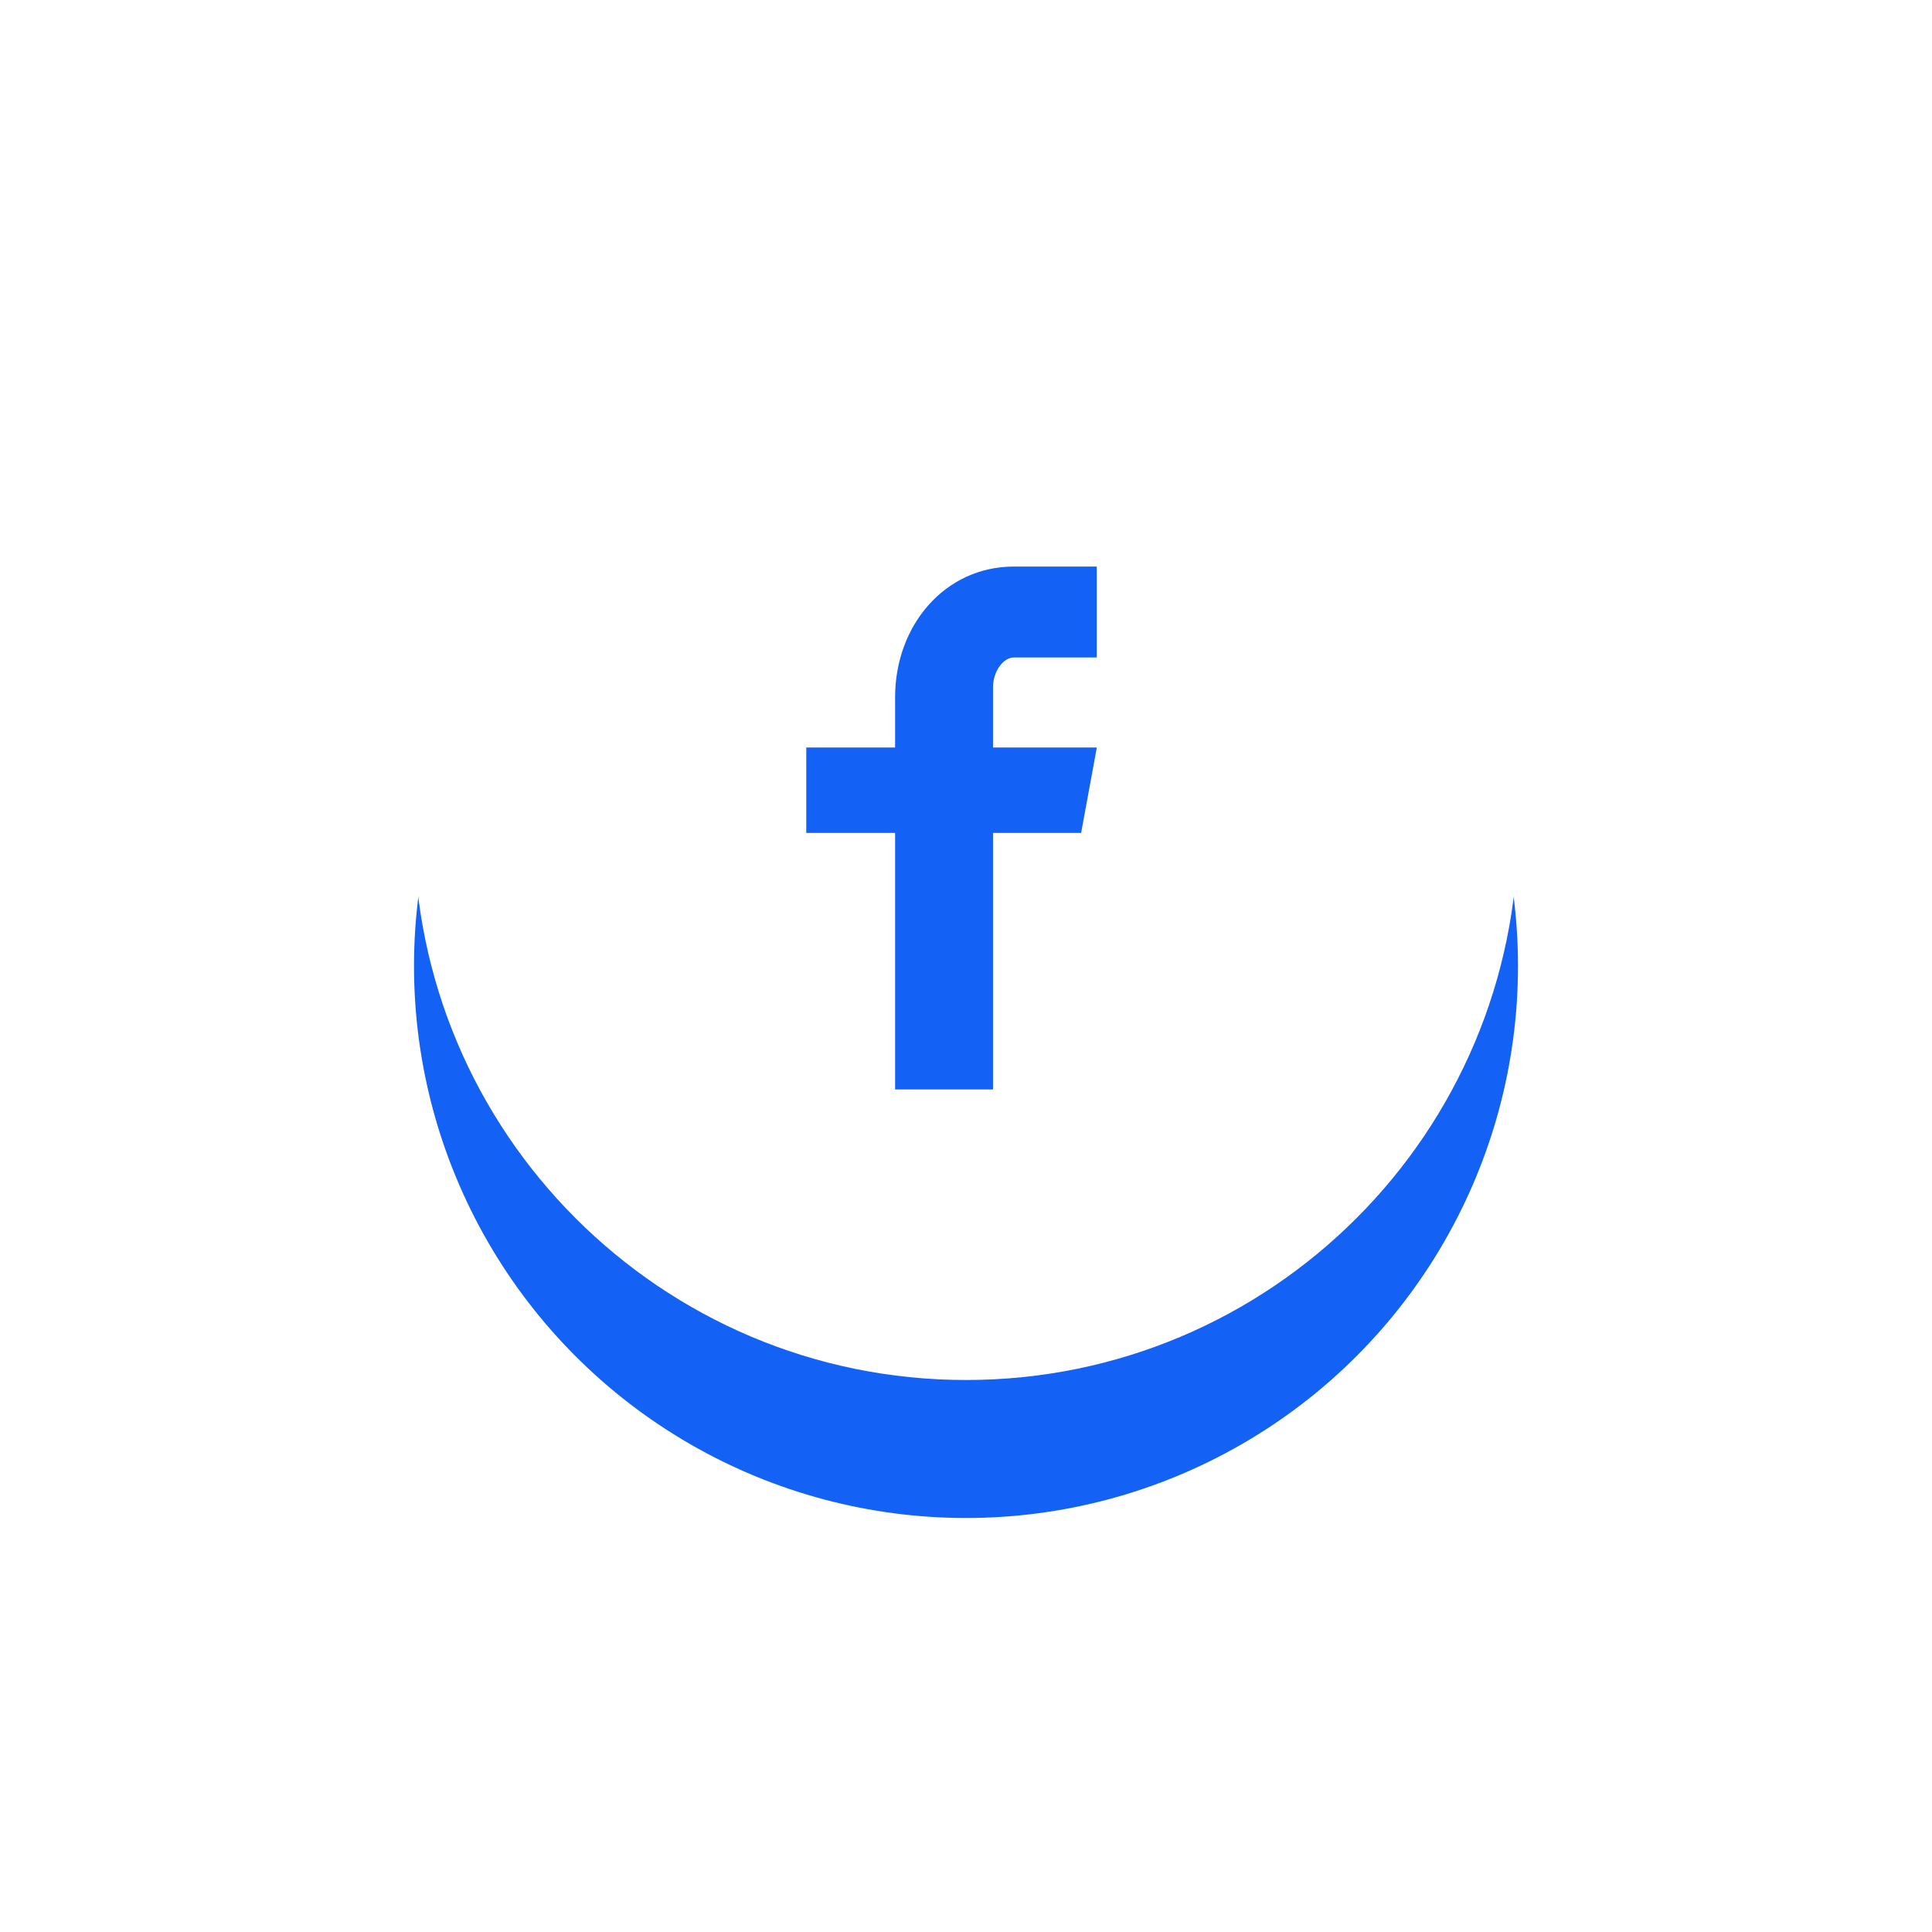 <svg width="56" height="56" viewBox="0 0 56 56" fill="none" xmlns="http://www.w3.org/2000/svg">
<g filter="url(#filter0_d)">
<circle cx="28" cy="24" r="16" fill="#1461F5"/>
</g>
<path d="M28 8C19.163 8 12 15.163 12 24C12 32.837 19.163 40 28 40C36.837 40 44 32.837 44 24C44 15.163 36.837 8 28 8ZM31.79 19.057H29.385C29.1 19.057 28.783 19.432 28.783 19.93V21.667H31.792L31.337 24.143H28.783V31.578H25.945V24.143H23.37V21.667H25.945V20.21C25.945 18.12 27.395 16.422 29.385 16.422H31.79V19.057Z" fill="white"/>
<defs>
<filter id="filter0_d" x="0" y="0" width="56" height="56" filterUnits="userSpaceOnUse" color-interpolation-filters="sRGB">
<feFlood flood-opacity="0" result="BackgroundImageFix"/>
<feColorMatrix in="SourceAlpha" type="matrix" values="0 0 0 0 0 0 0 0 0 0 0 0 0 0 0 0 0 0 127 0" result="hardAlpha"/>
<feOffset dy="4"/>
<feGaussianBlur stdDeviation="6"/>
<feColorMatrix type="matrix" values="0 0 0 0 0.867 0 0 0 0 0.878 0 0 0 0 0.894 0 0 0 0.56 0"/>
<feBlend mode="normal" in2="BackgroundImageFix" result="effect1_dropShadow"/>
<feBlend mode="normal" in="SourceGraphic" in2="effect1_dropShadow" result="shape"/>
</filter>
</defs>
</svg>
